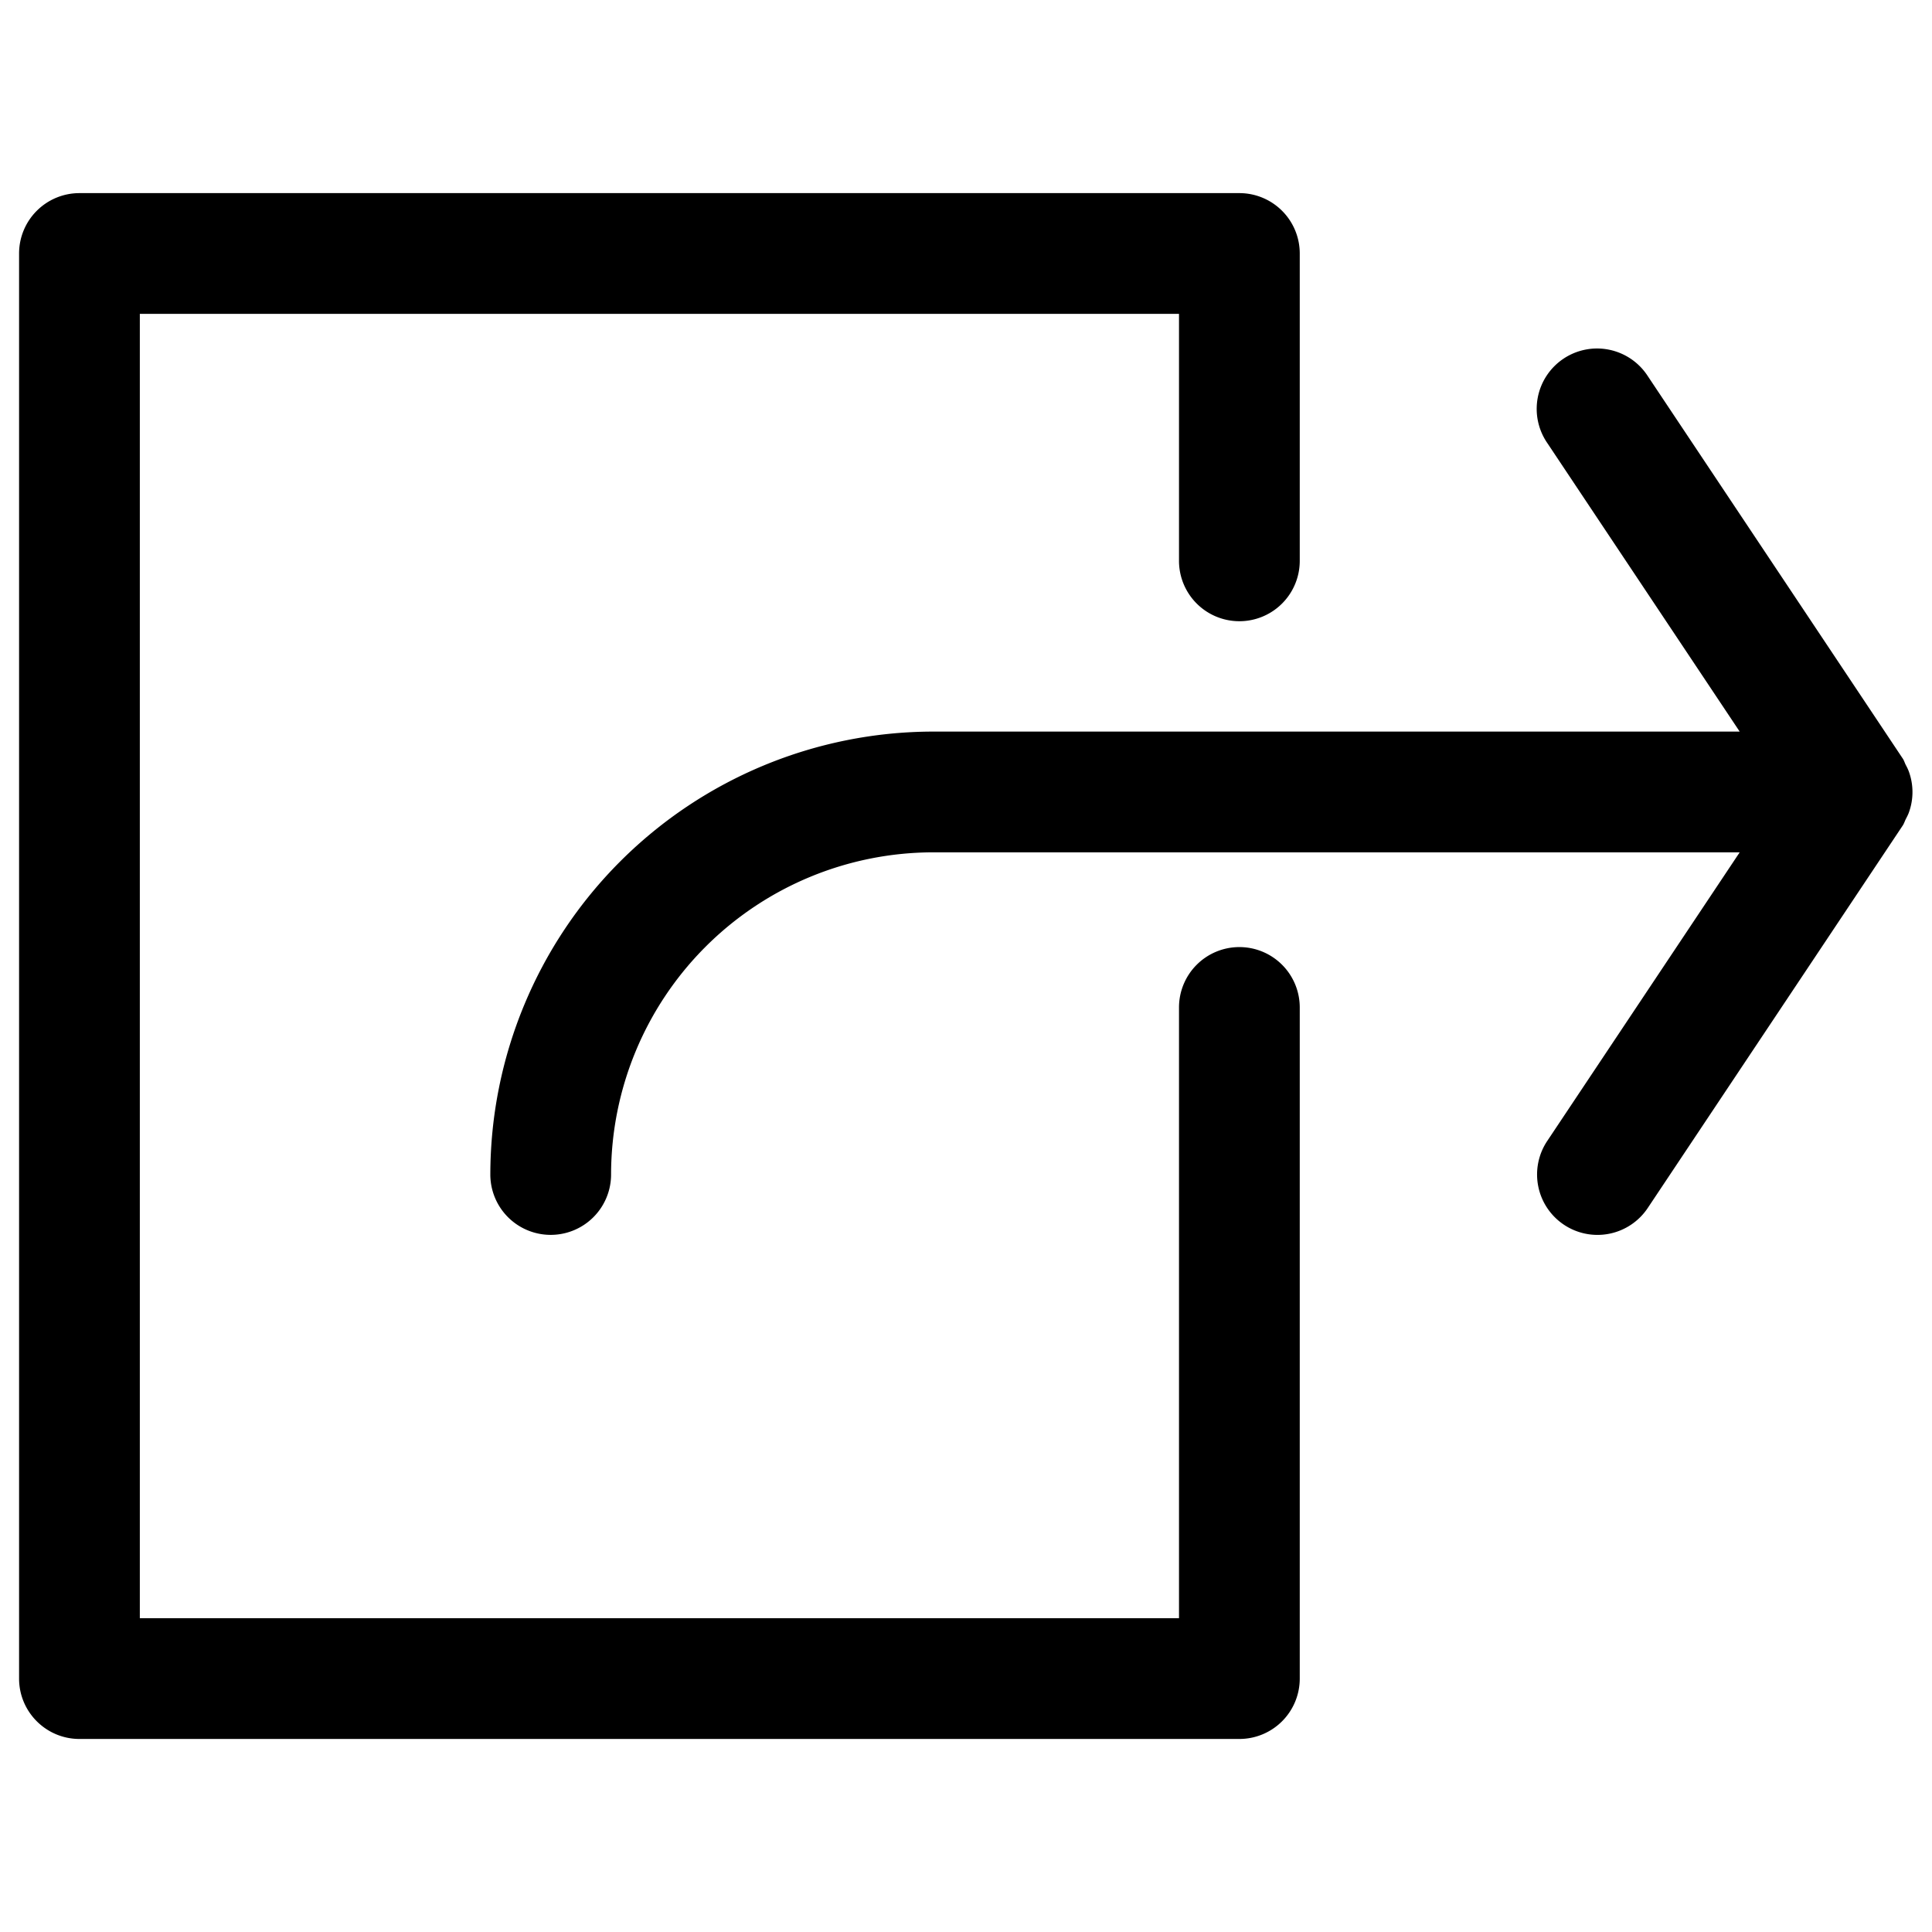 <svg xmlns="http://www.w3.org/2000/svg" viewBox="0 0 24 24"><path d="M15.396 11.765a.75.75 0 0 0-.75.75v7.587H1.737V3.899h12.909v3.068a.75.75 0 0 0 1.5 0V3.149a.75.75 0 0 0-.75-.75H.987a.75.75 0 0 0-.75.75v17.703c0 .414.336.75.75.75h14.409a.75.75 0 0 0 .75-.75v-8.337a.75.75 0 0 0-.75-.75z"/><path d="M23.71 9.578a.627.627 0 0 0-.035-.074c-.014-.027-.021-.056-.039-.082L20.468 4.67a.75.75 0 1 0-1.248.832l2.391 3.586H11.593a5.508 5.508 0 0 0-5.502 5.502.75.75 0 0 0 1.5 0 4.006 4.006 0 0 1 4.002-4.002h10.018l-2.391 3.586a.75.75 0 1 0 1.249.832l3.168-4.752c.017-.026.025-.055.039-.082.013-.025.025-.048.035-.074a.744.744 0 0 0-.001-.52z"/></svg>